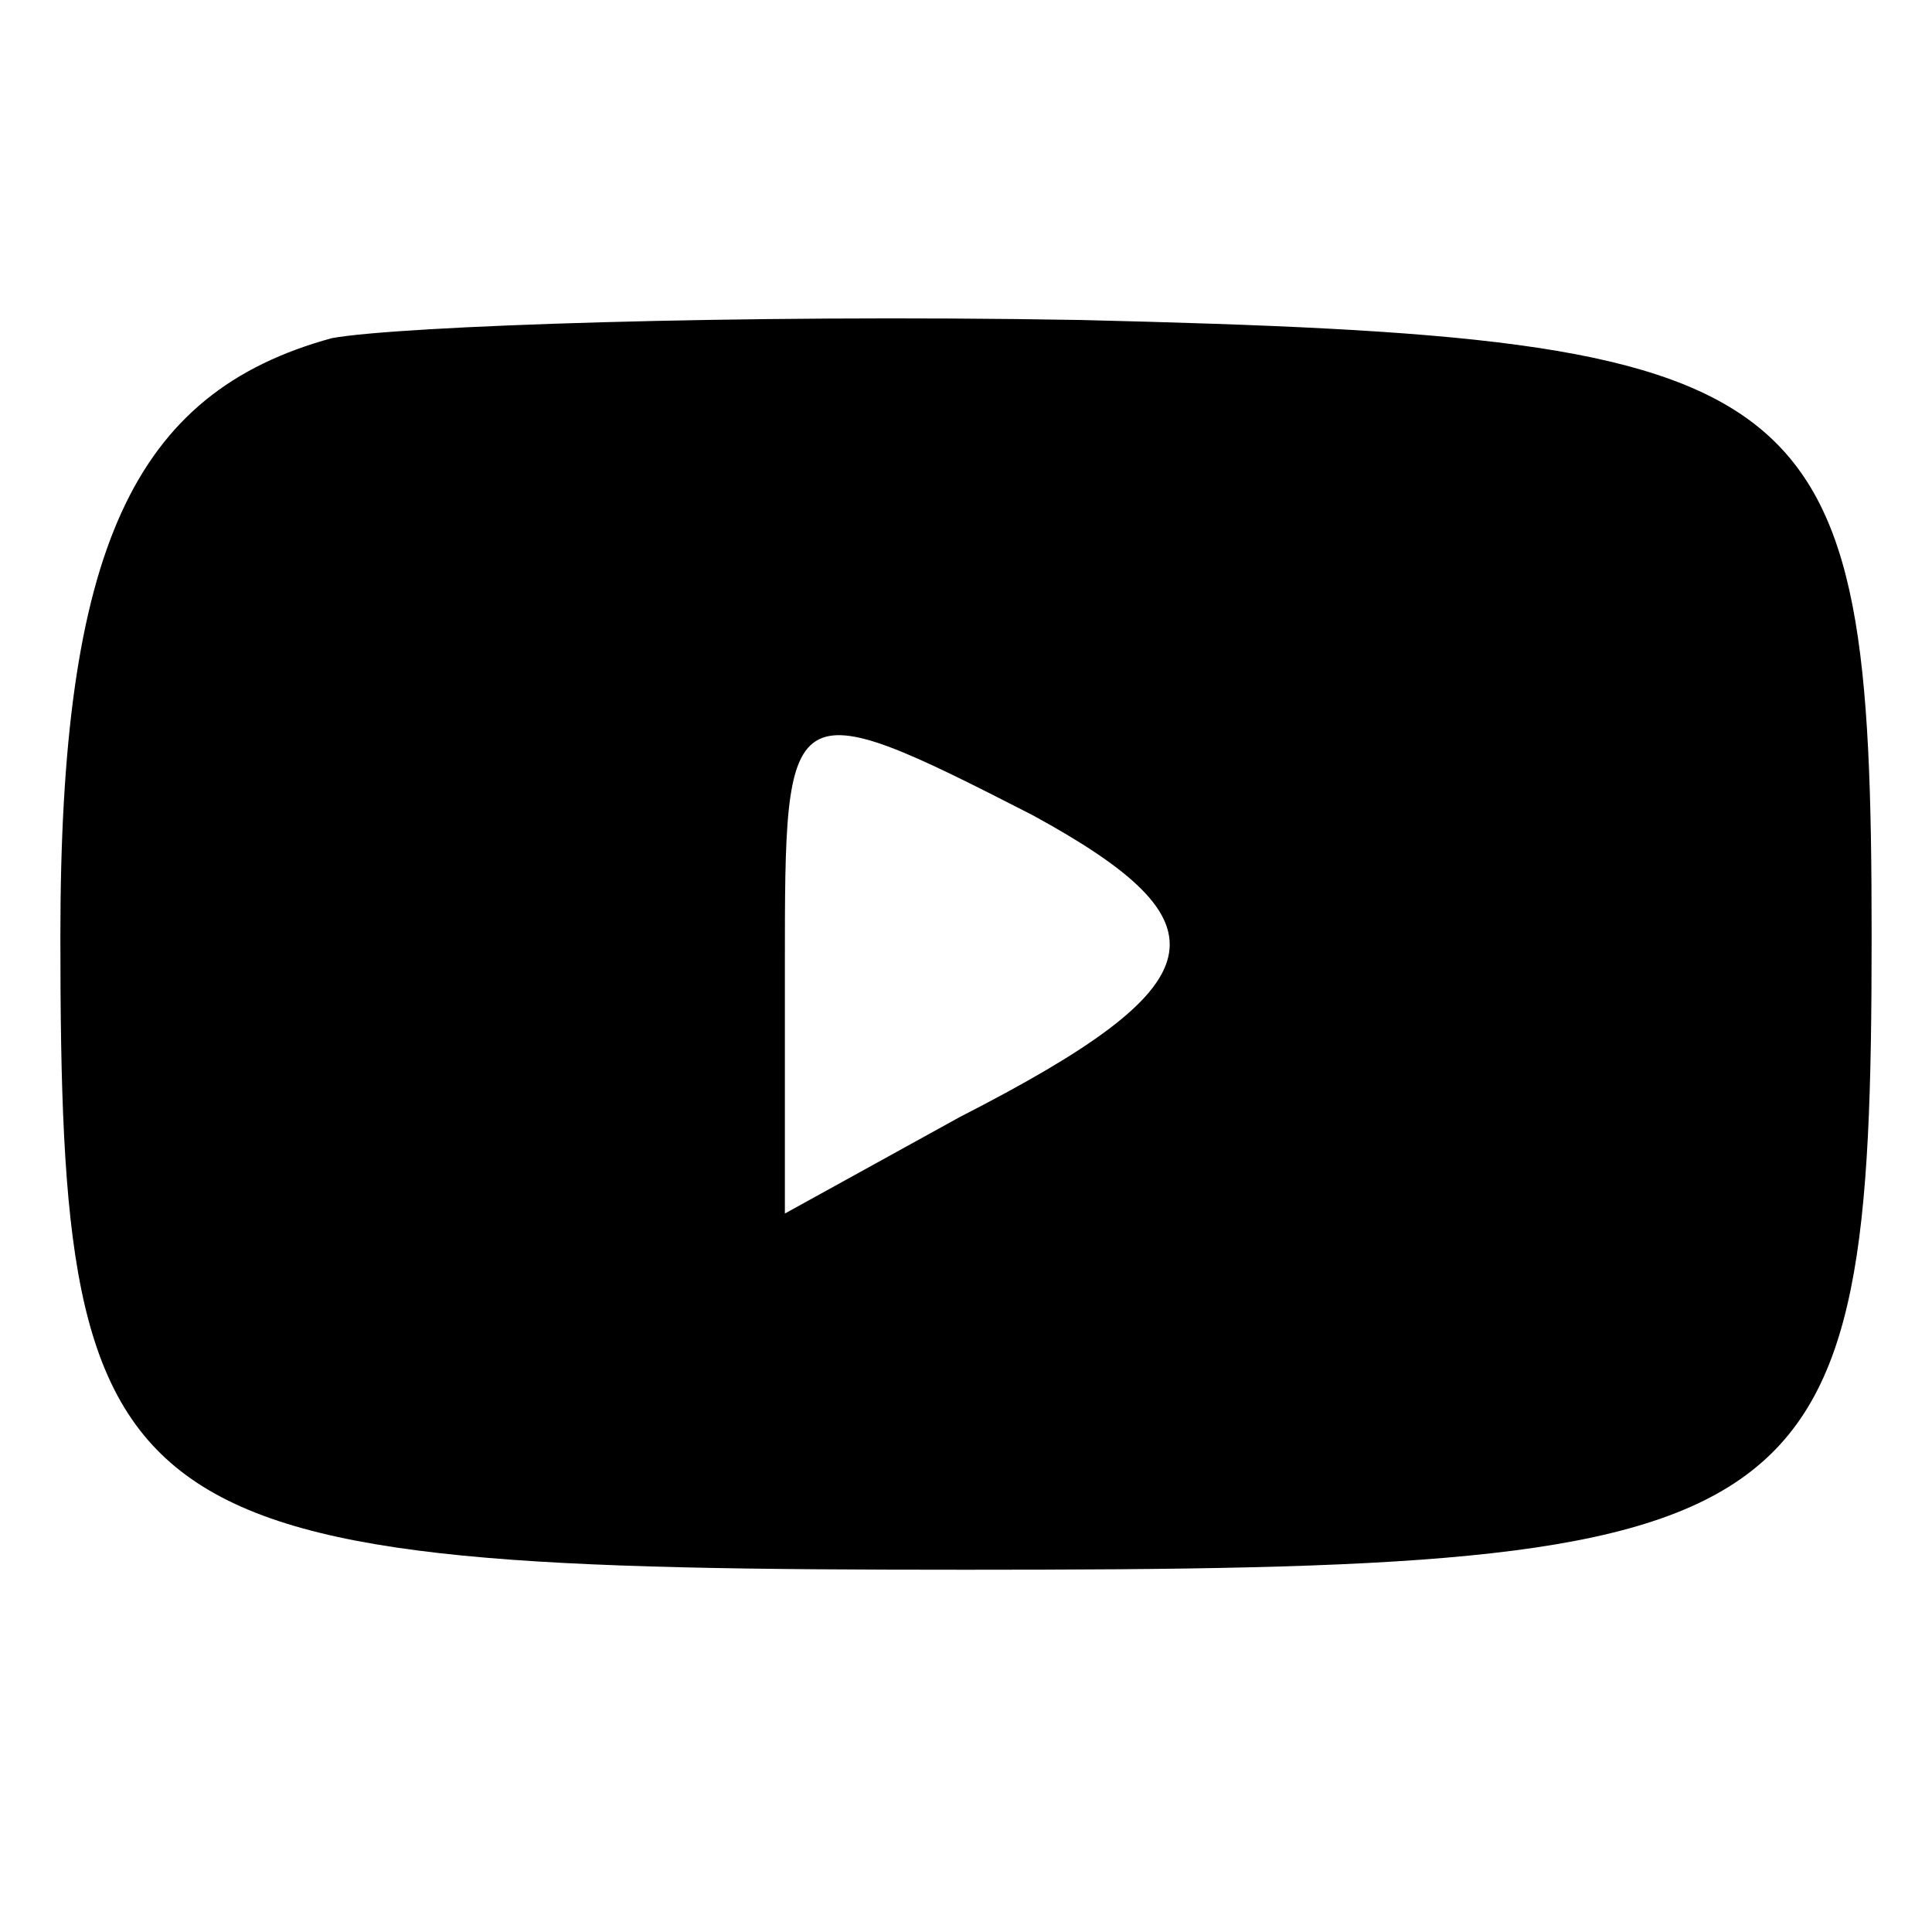 <?xml version="1.0" standalone="no"?>
<!DOCTYPE svg PUBLIC "-//W3C//DTD SVG 20010904//EN"
 "http://www.w3.org/TR/2001/REC-SVG-20010904/DTD/svg10.dtd">
<svg version="1.0" xmlns="http://www.w3.org/2000/svg"
 width="32pt" height="32pt" viewBox="0 0 32 32"
 preserveAspectRatio="xMidYMid meet">

<g transform="translate(0,32) scale(0.1,-0.1)"
fill="#000000" stroke="none">
<path d="M55 264 c-33 -9 -45 -35 -45 -99 0 -100 8 -105 150 -105 142 0 150 5
150 105 0 93 -8 99 -131 102 -57 1 -113 -1 -124 -3z m116 -79 c33 -18 31 -28
-12 -50 l-29 -16 0 41 c0 45 0 46 41 25z"/>
</g>
</svg>
